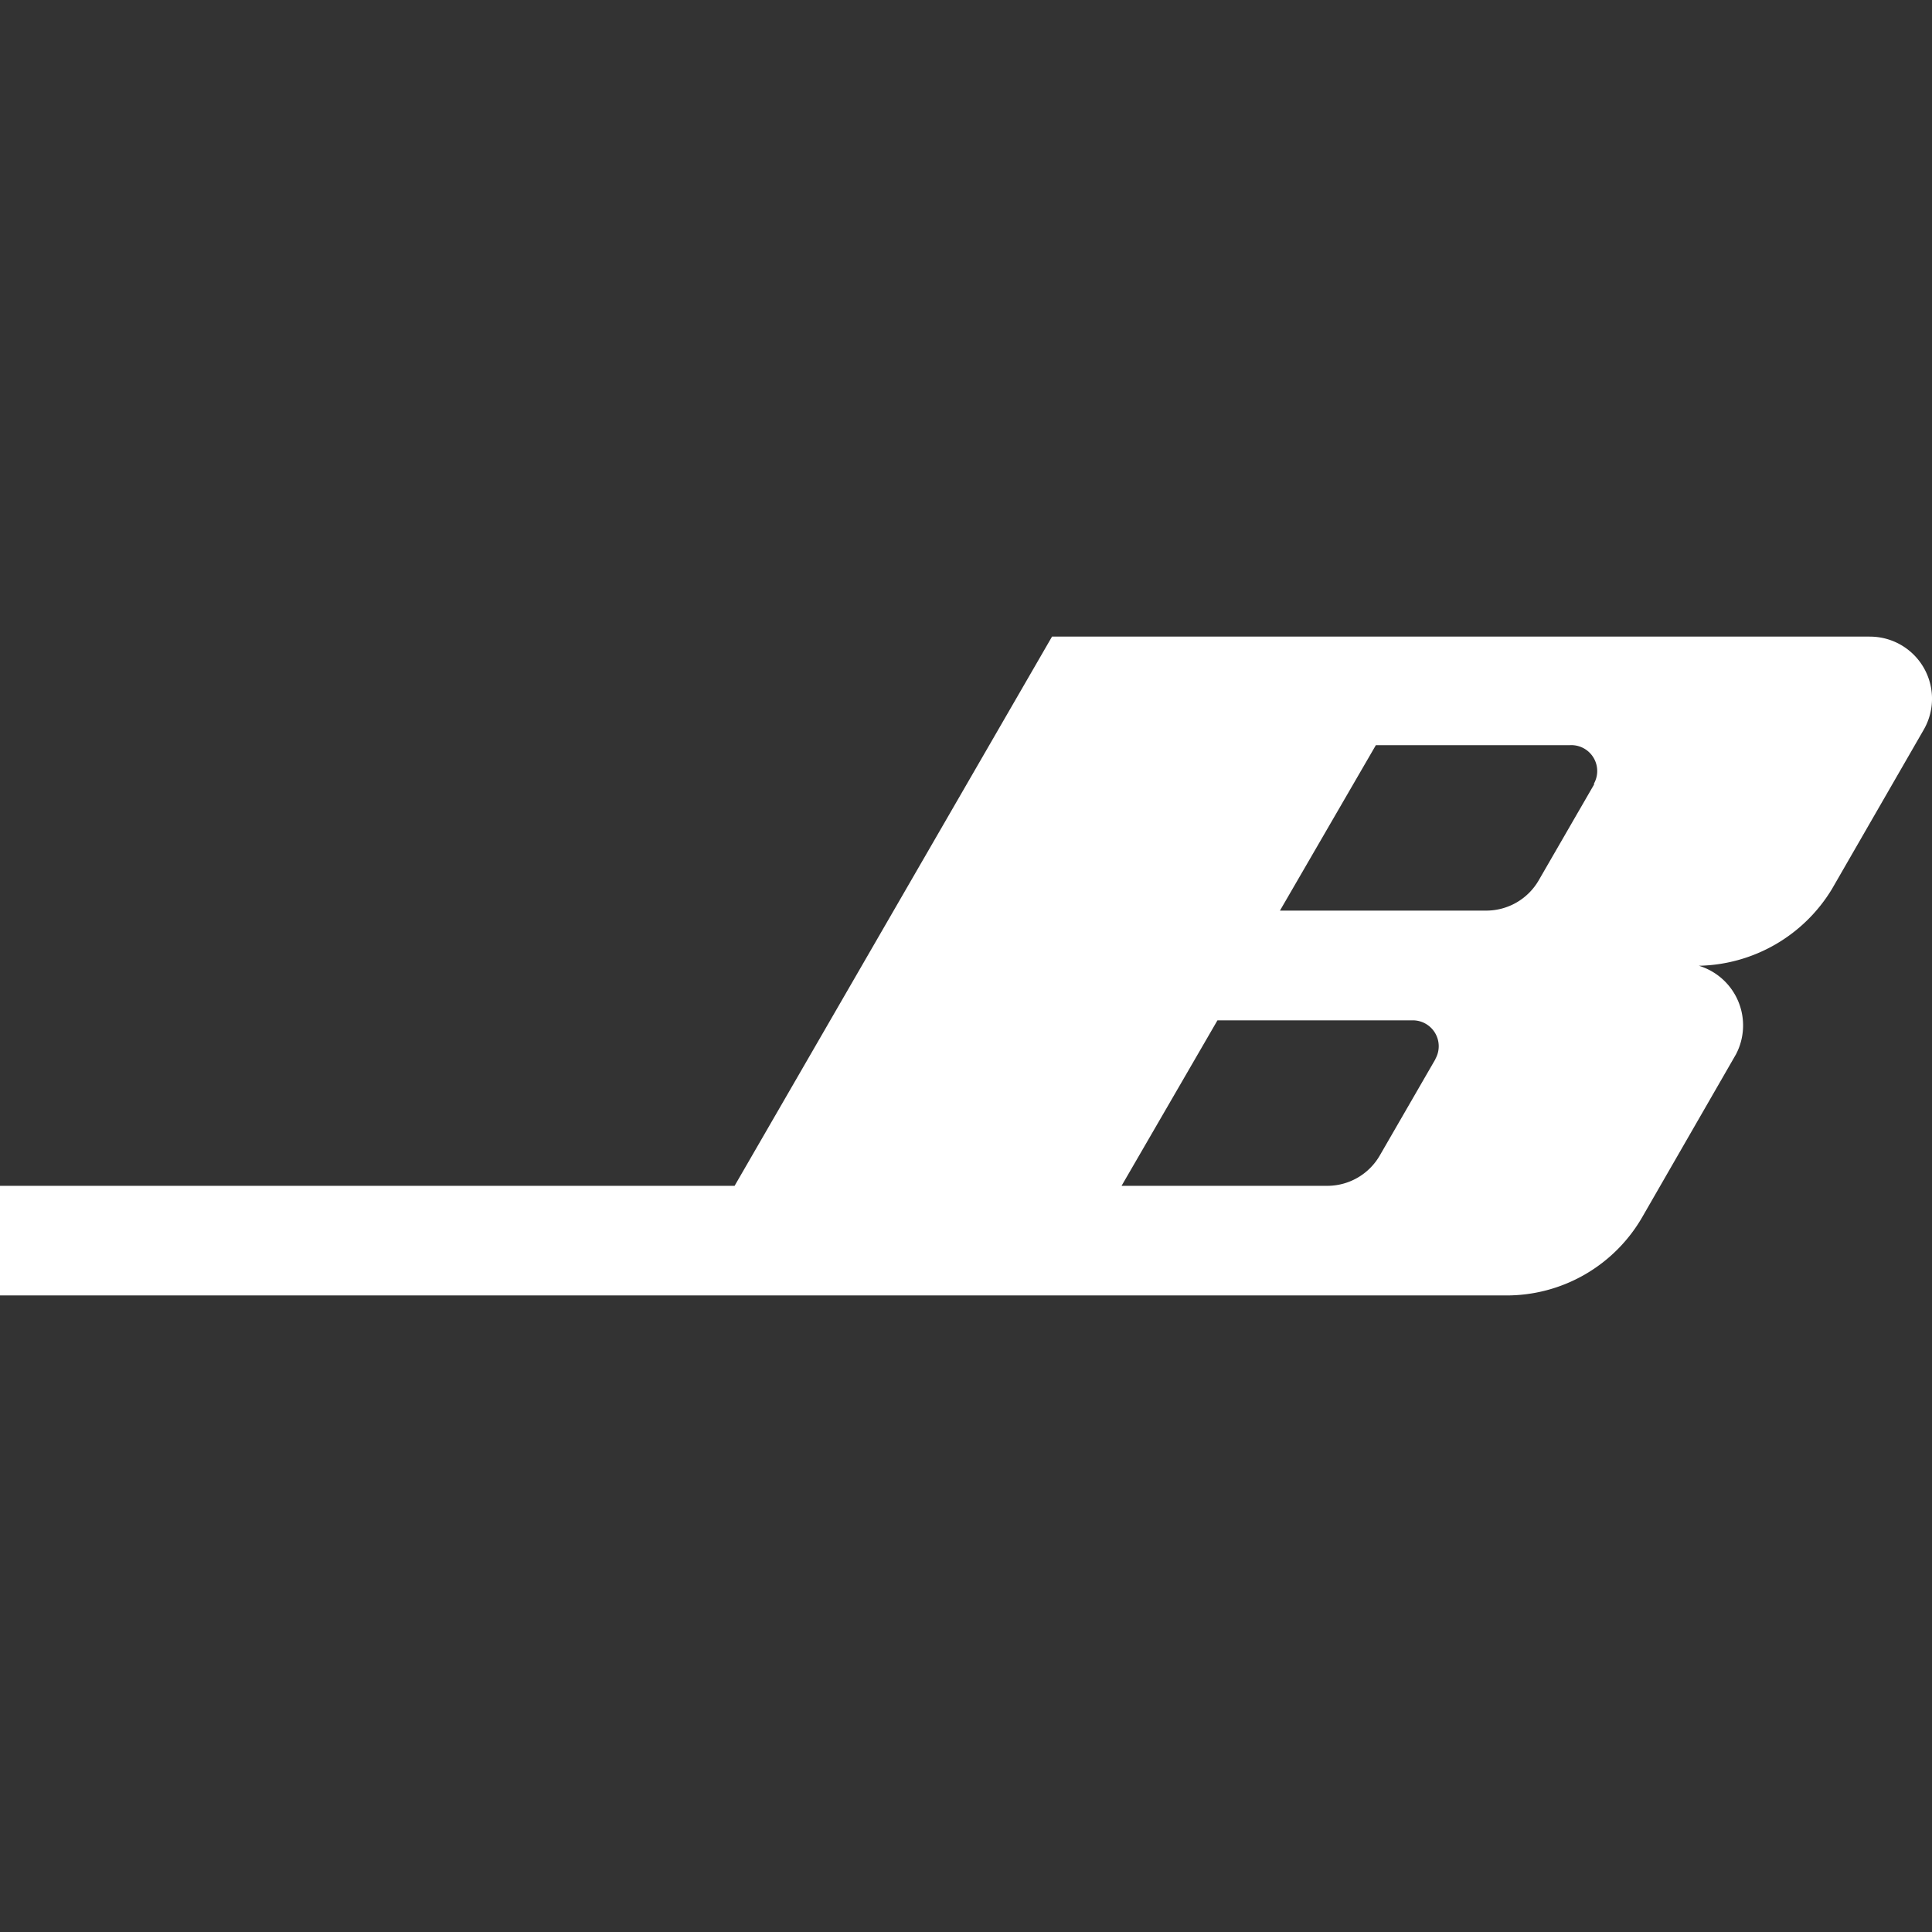 <svg xmlns="http://www.w3.org/2000/svg" width="64" height="64" ><rect width="100%" height="100%" fill="#333333" stroke="none"/><path d="M61.932 21.088H34.85L24.334 39.283H0v3.63h49.884a5.186 5.186 0 0 0 4.519-2.597l3.105-5.393a2.065 2.065 0 0 0-1.231-2.931 5.273 5.273 0 0 0 4.408-2.541l3.042-5.28a2.057 2.057 0 0 0-1.795-3.082zm-14.383 14l-1.835 3.177a2.009 2.009 0 0 1-1.763 1.017h-6.798L40.33 33.8h6.48a.858.858 0 0 1 .739 1.279zm5.266-9.117l-1.835 3.177a2.009 2.009 0 0 1-1.763 1.017H42.4l3.177-5.48H52a.858.858 0 0 1 .794 1.287z" fill="#ffffff"/></svg>
